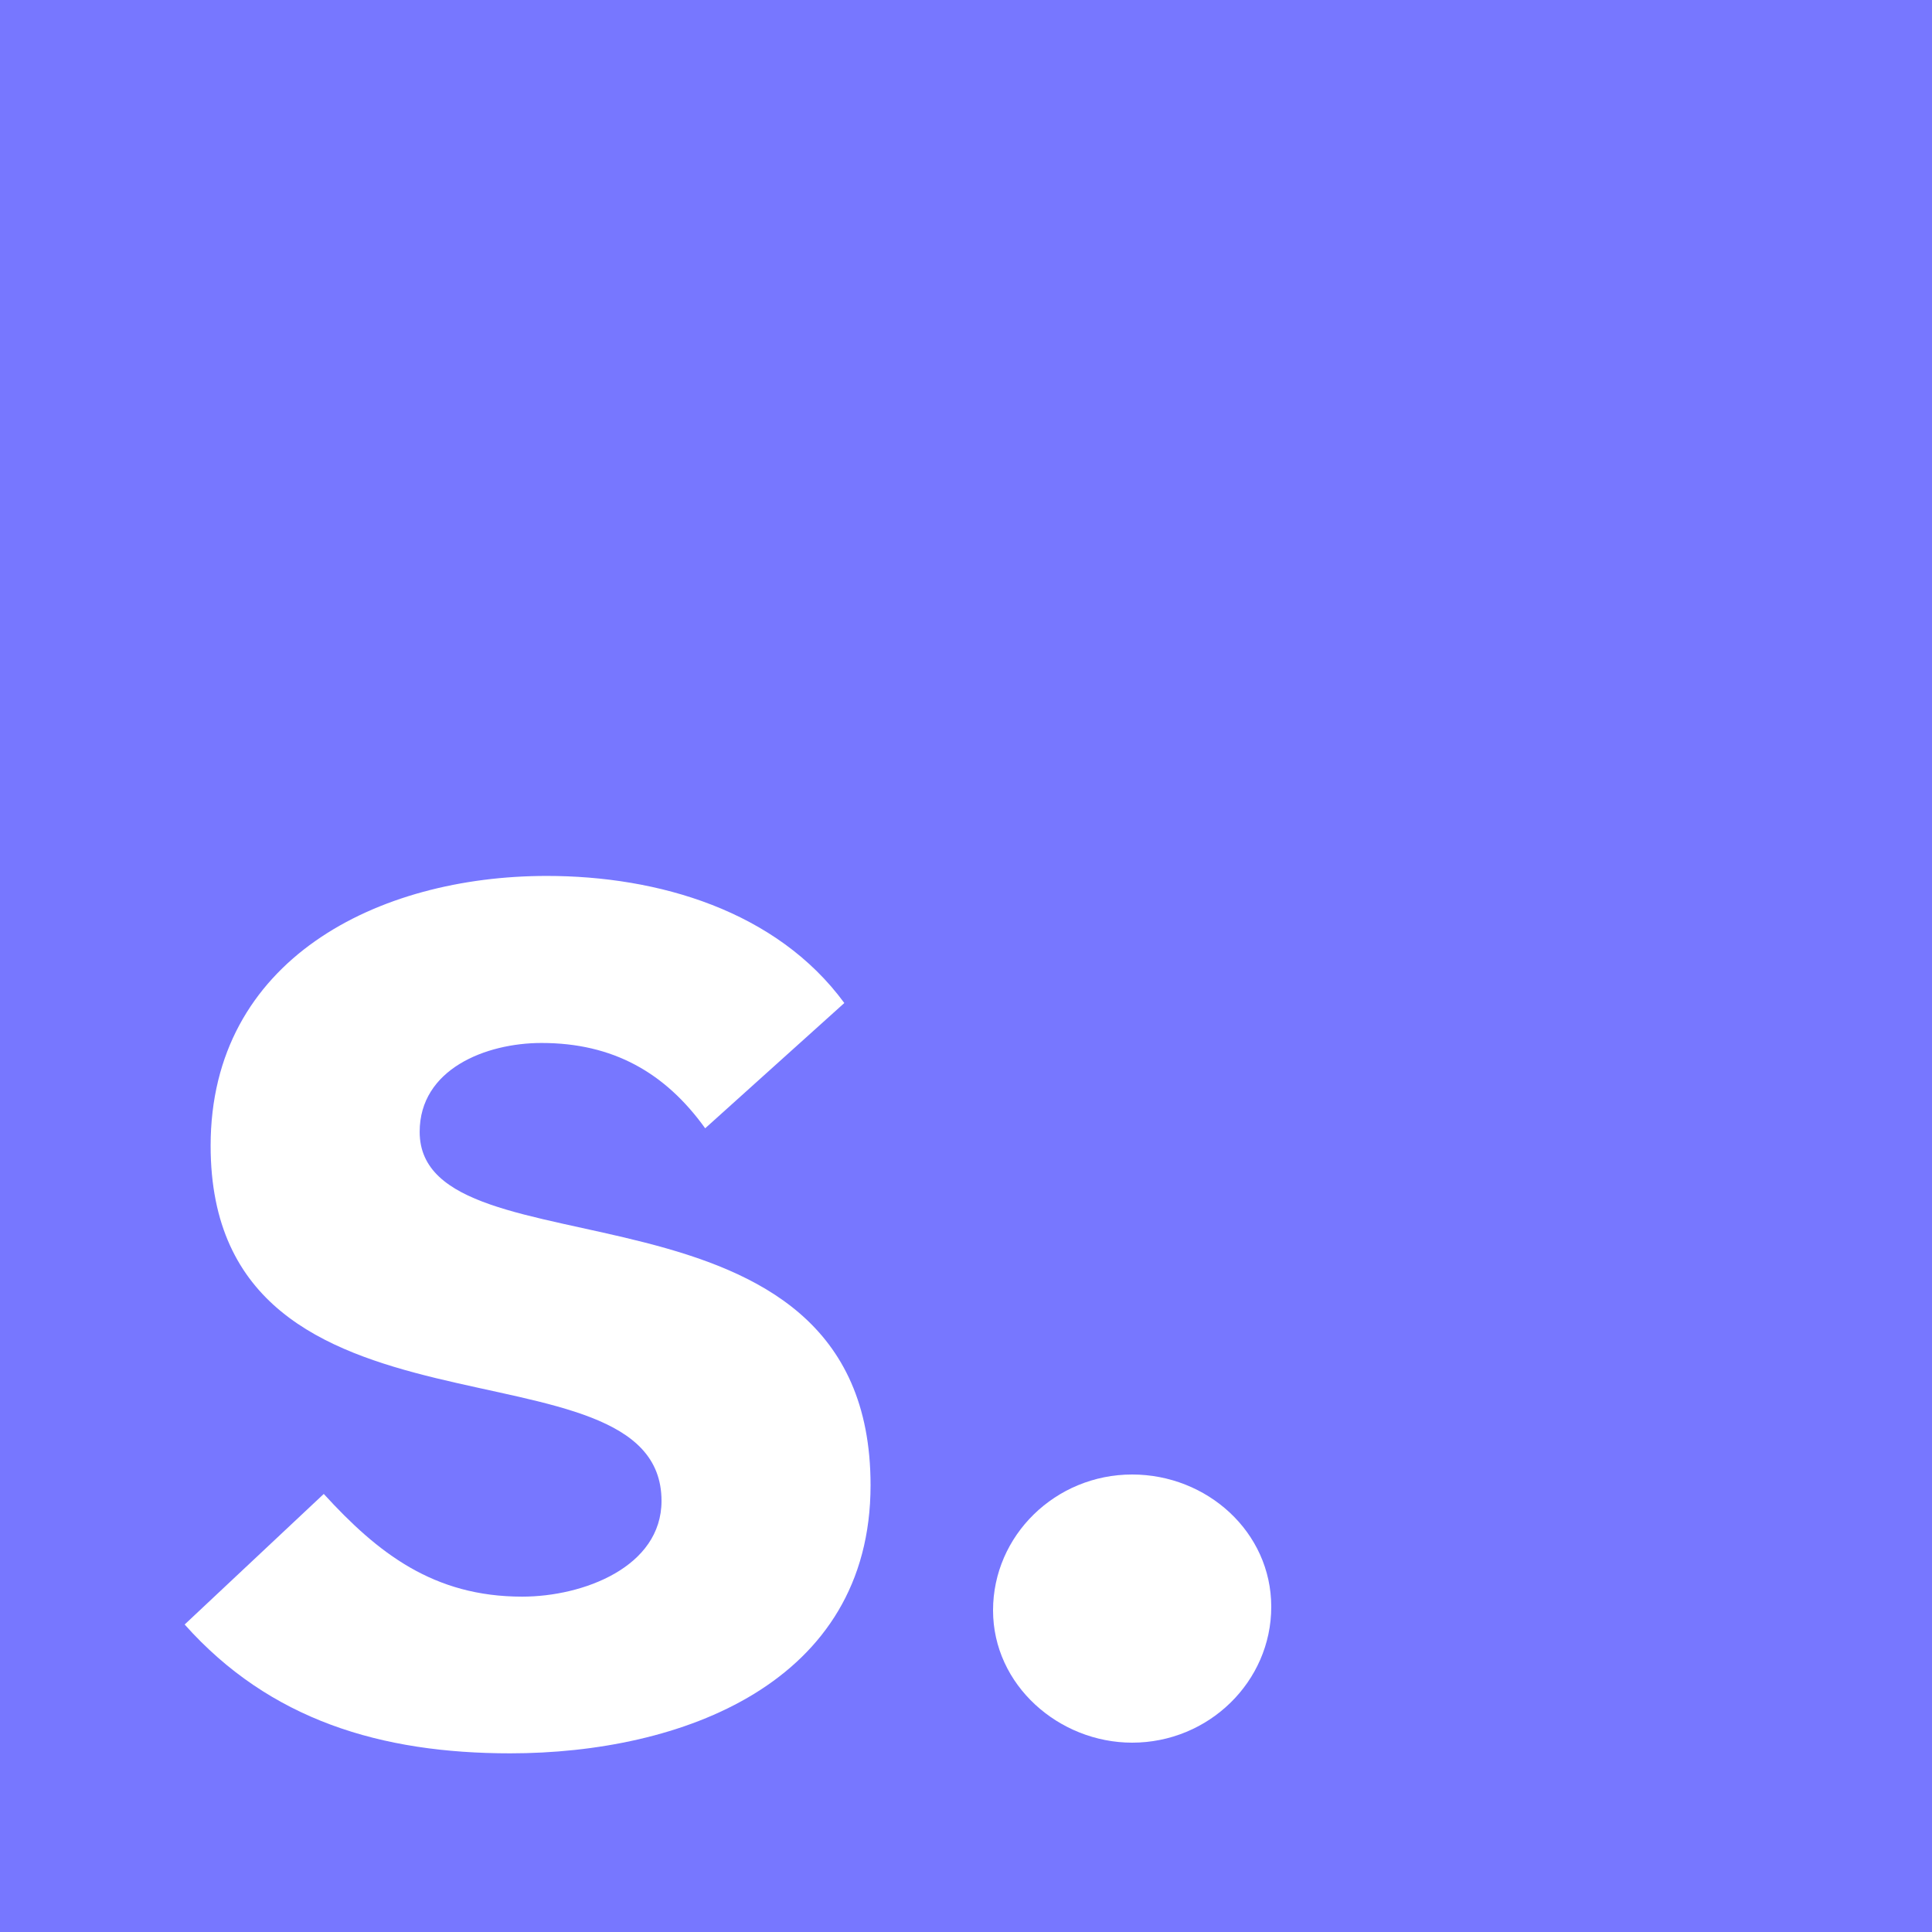 <svg xmlns="http://www.w3.org/2000/svg" viewBox="0 0 500 500"><defs><style>.cls-1{fill:#77f;}.cls-2{fill:#fff;}</style></defs><g id="레이어_2" data-name="레이어 2"><g id="Layer_1" data-name="Layer 1"><rect class="cls-1" width="500" height="500"/><path class="cls-2" d="M182.5,292c-10.36-14.42-23.88-22.08-42.35-22.08-14.42,0-31.54,6.76-31.54,23,0,38.75,116.69,7.21,116.69,91.45,0,51.36-49.11,69.39-93.26,69.39-33.34,0-62.17-8.56-84.25-33.34l36-33.79c14,15.31,28.39,26.58,51.36,26.58,15.77,0,36.05-7.66,36.05-24.78,0-44.6-116.69-9.46-116.69-91.91,0-48.2,43.25-69.83,87-69.83,28.83,0,59.47,9,77,32.89Z"/><path class="cls-2" d="M293,381.6c19.37,0,36,14.87,36,34.24S312.8,451,293,451c-18.92,0-36-14.86-36-34.24S273.16,381.6,293,381.6Z"/></g></g></svg>